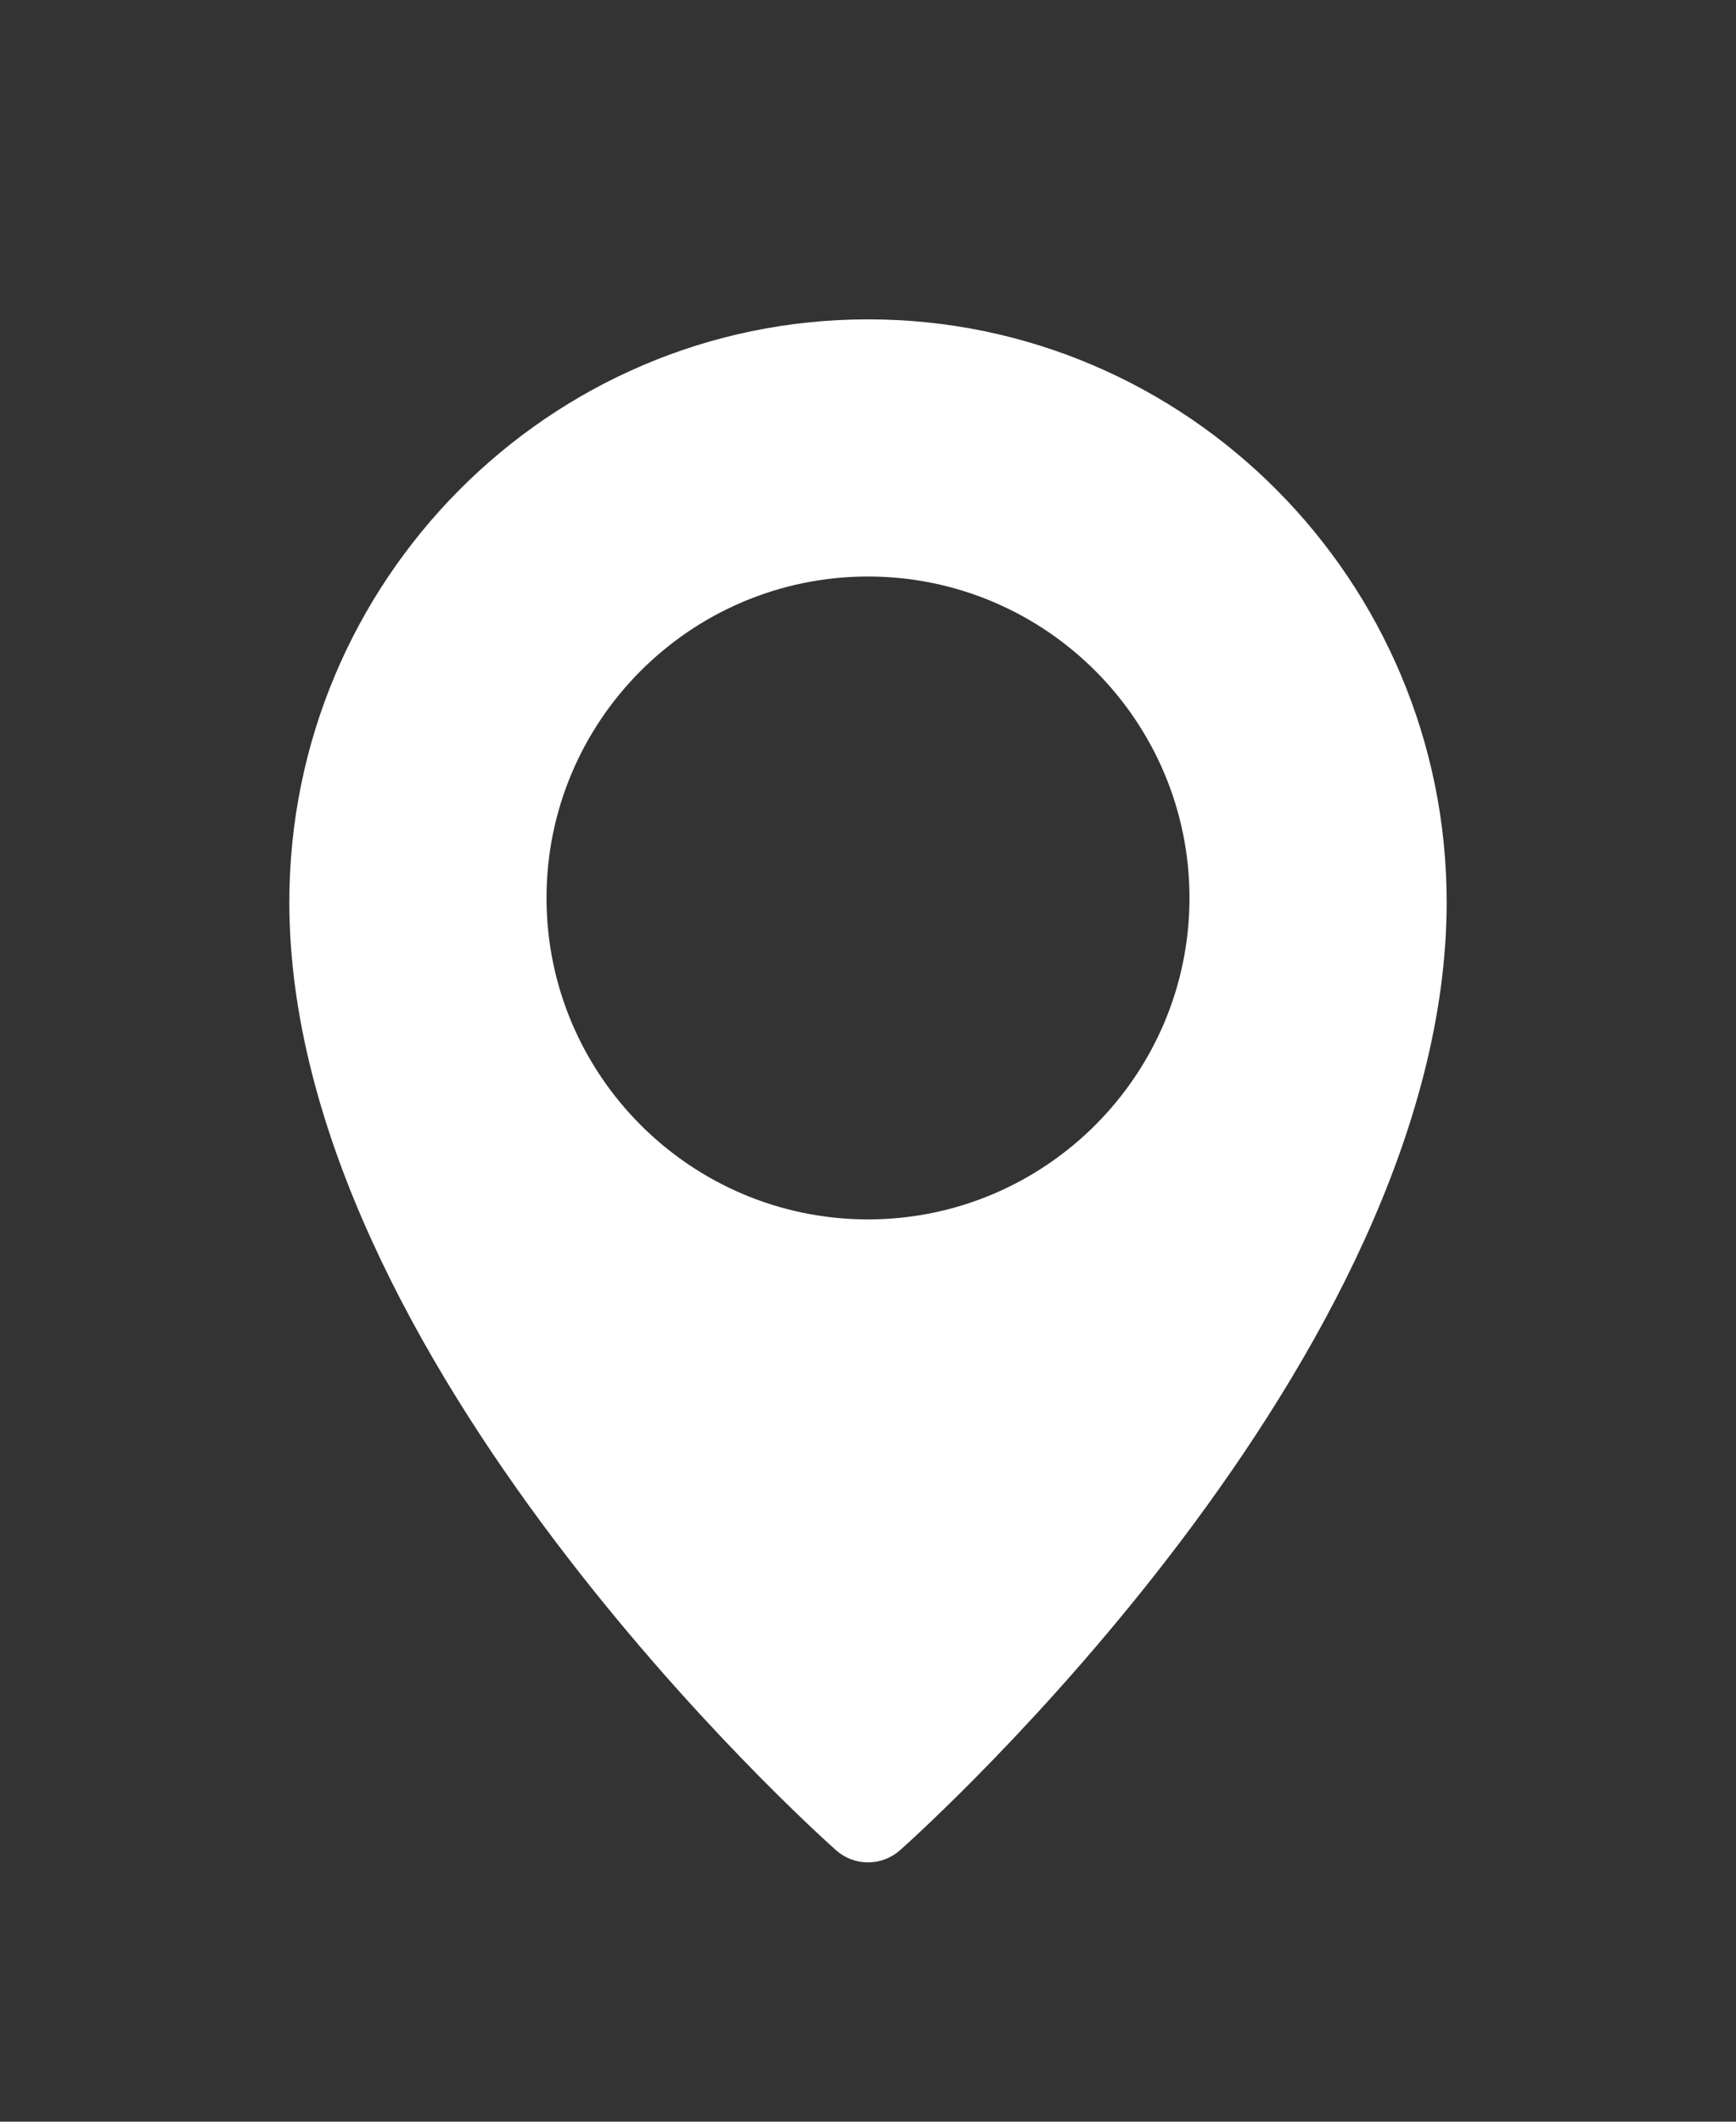 <svg width="27" height="33" viewBox="0 0 27 33" fill="none" xmlns="http://www.w3.org/2000/svg">
<rect x="0" y="0" width="27" height="33" fill="#333333" stroke="none"/>
<path d="M13.5 4.967C8.538 4.967 4.5 9.033 4.5 14.031C4.5 21.134 12.654 28.468 13.001 28.776C13.138 28.899 13.316 28.967 13.5 28.967C13.684 28.967 13.861 28.899 13.999 28.777C14.346 28.468 22.5 21.134 22.5 14.031C22.5 9.033 18.462 4.967 13.5 4.967ZM13.5 18.966C10.743 18.966 8.5 16.723 8.5 13.966C8.5 11.21 10.743 8.967 13.5 8.967C16.257 8.967 18.5 11.21 18.5 13.966C18.5 16.723 16.257 18.966 13.5 18.966Z" fill="white"/>
</svg>
